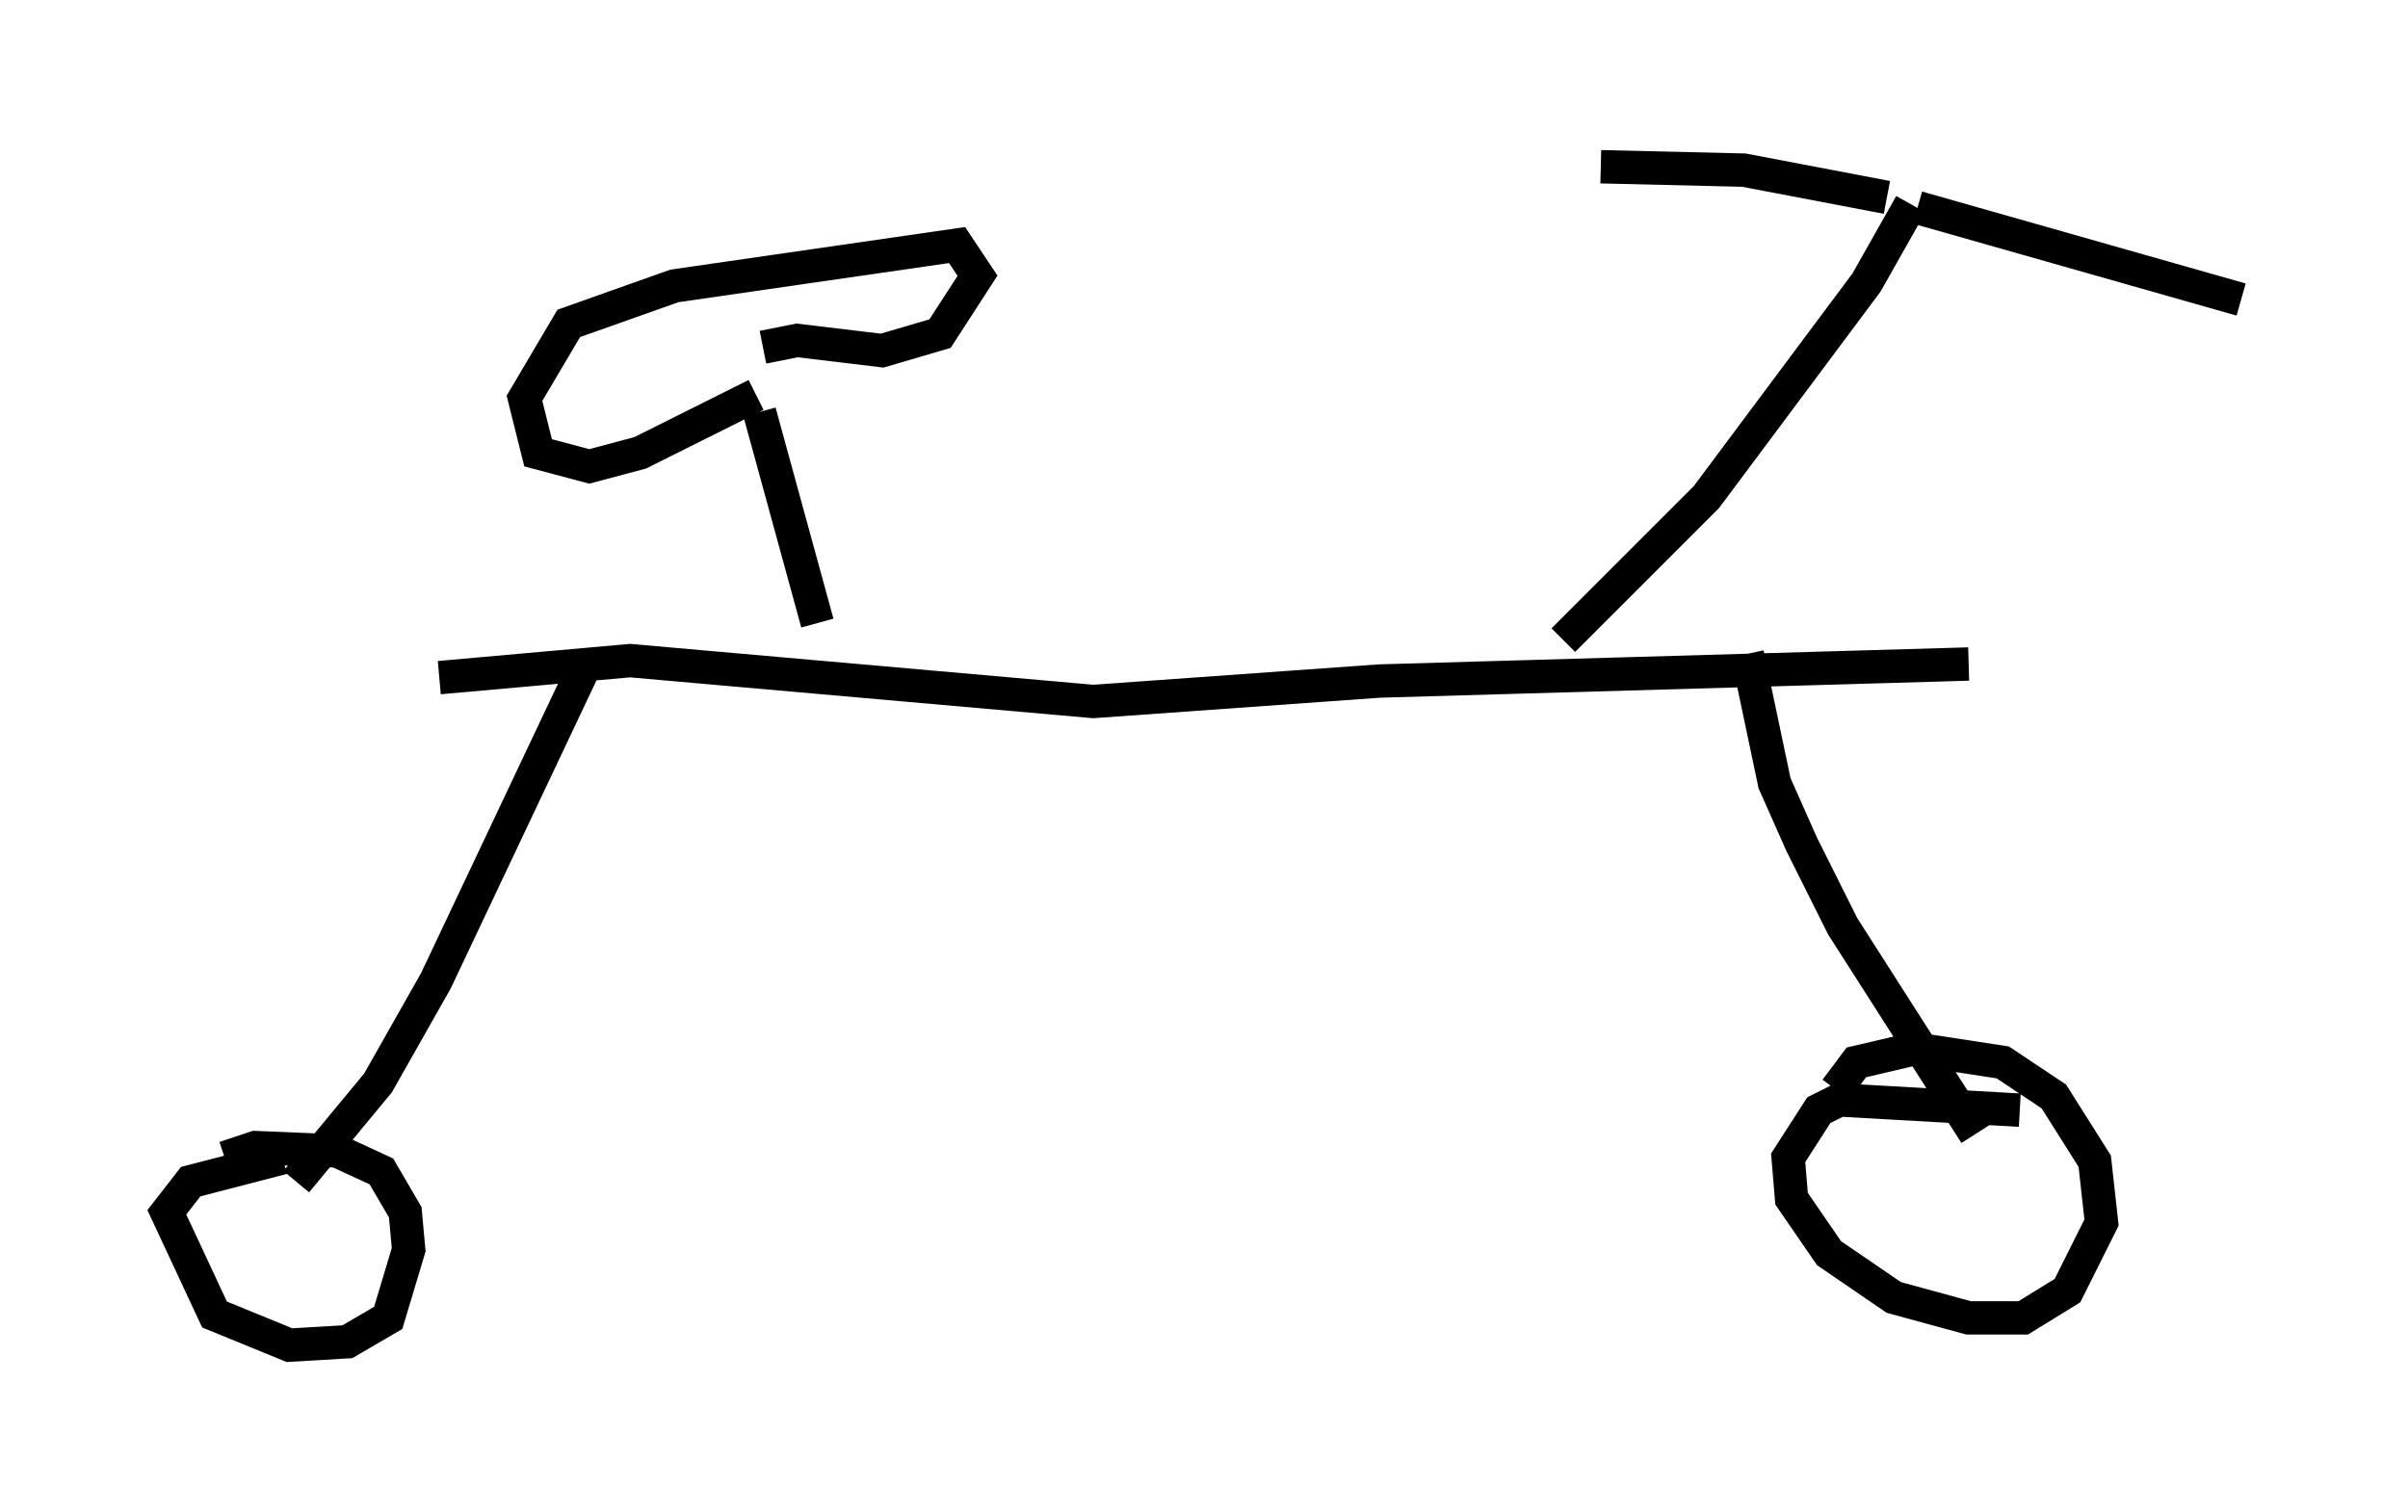 <?xml version="1.0" encoding="utf-8" ?>
<svg baseProfile="full" height="45.321" version="1.1" width="72.169" xmlns="http://www.w3.org/2000/svg" xmlns:ev="http://www.w3.org/2001/xml-events" xmlns:xlink="http://www.w3.org/1999/xlink"><defs /><rect fill="white" height="45.321" width="72.169" x="0" y="0" /><path d="M10.41, 21.129 m2.756, -0.817 l5.717, -0.51 13.883, 1.225 l8.575, -0.613 17.661, -0.51 m-41.446, 0.0 l-4.492, 9.494 -1.735, 3.063 l-2.45, 2.96 m43.488, -15.823 l0.817, 3.879 0.817, 1.838 l1.225, 2.45 3.981, 6.227 m1.327, -0.715 l-5.41, -0.306 -0.613, 0.306 l-0.919, 1.429 0.102, 1.225 l1.123, 1.633 1.94, 1.327 l2.246, 0.613 1.633, 0.0 l1.327, -0.817 1.021, -2.042 l-0.204, -1.838 -1.225, -1.94 l-1.531, -1.021 -2.654, -0.408 l-1.735, 0.408 -0.613, 0.817 m-46.551, 2.042 l-2.756, 0.715 -0.715, 0.919 l1.429, 3.063 2.246, 0.919 l1.735, -0.102 1.225, -0.715 l0.613, -2.042 -0.102, -1.123 l-0.715, -1.225 -1.327, -0.613 l-2.45, -0.102 -0.919, 0.306 m40.119, -15.517 l4.288, -4.288 4.798, -6.431 l1.327, -2.348 m-0.715, -0.204 l-4.288, -0.817 -4.288, -0.102 m9.494, 1.225 l9.698, 2.756 m-42.671, 9.698 l-1.735, -6.329 m-0.102, -0.51 l-3.471, 1.735 -1.531, 0.408 l-1.531, -0.408 -0.408, -1.633 l1.327, -2.246 3.165, -1.123 l8.473, -1.225 0.613, 0.919 l-1.123, 1.735 -1.735, 0.51 l-2.552, -0.306 -1.021, 0.204 " fill="none" stroke="black" stroke-width="1" /></svg>